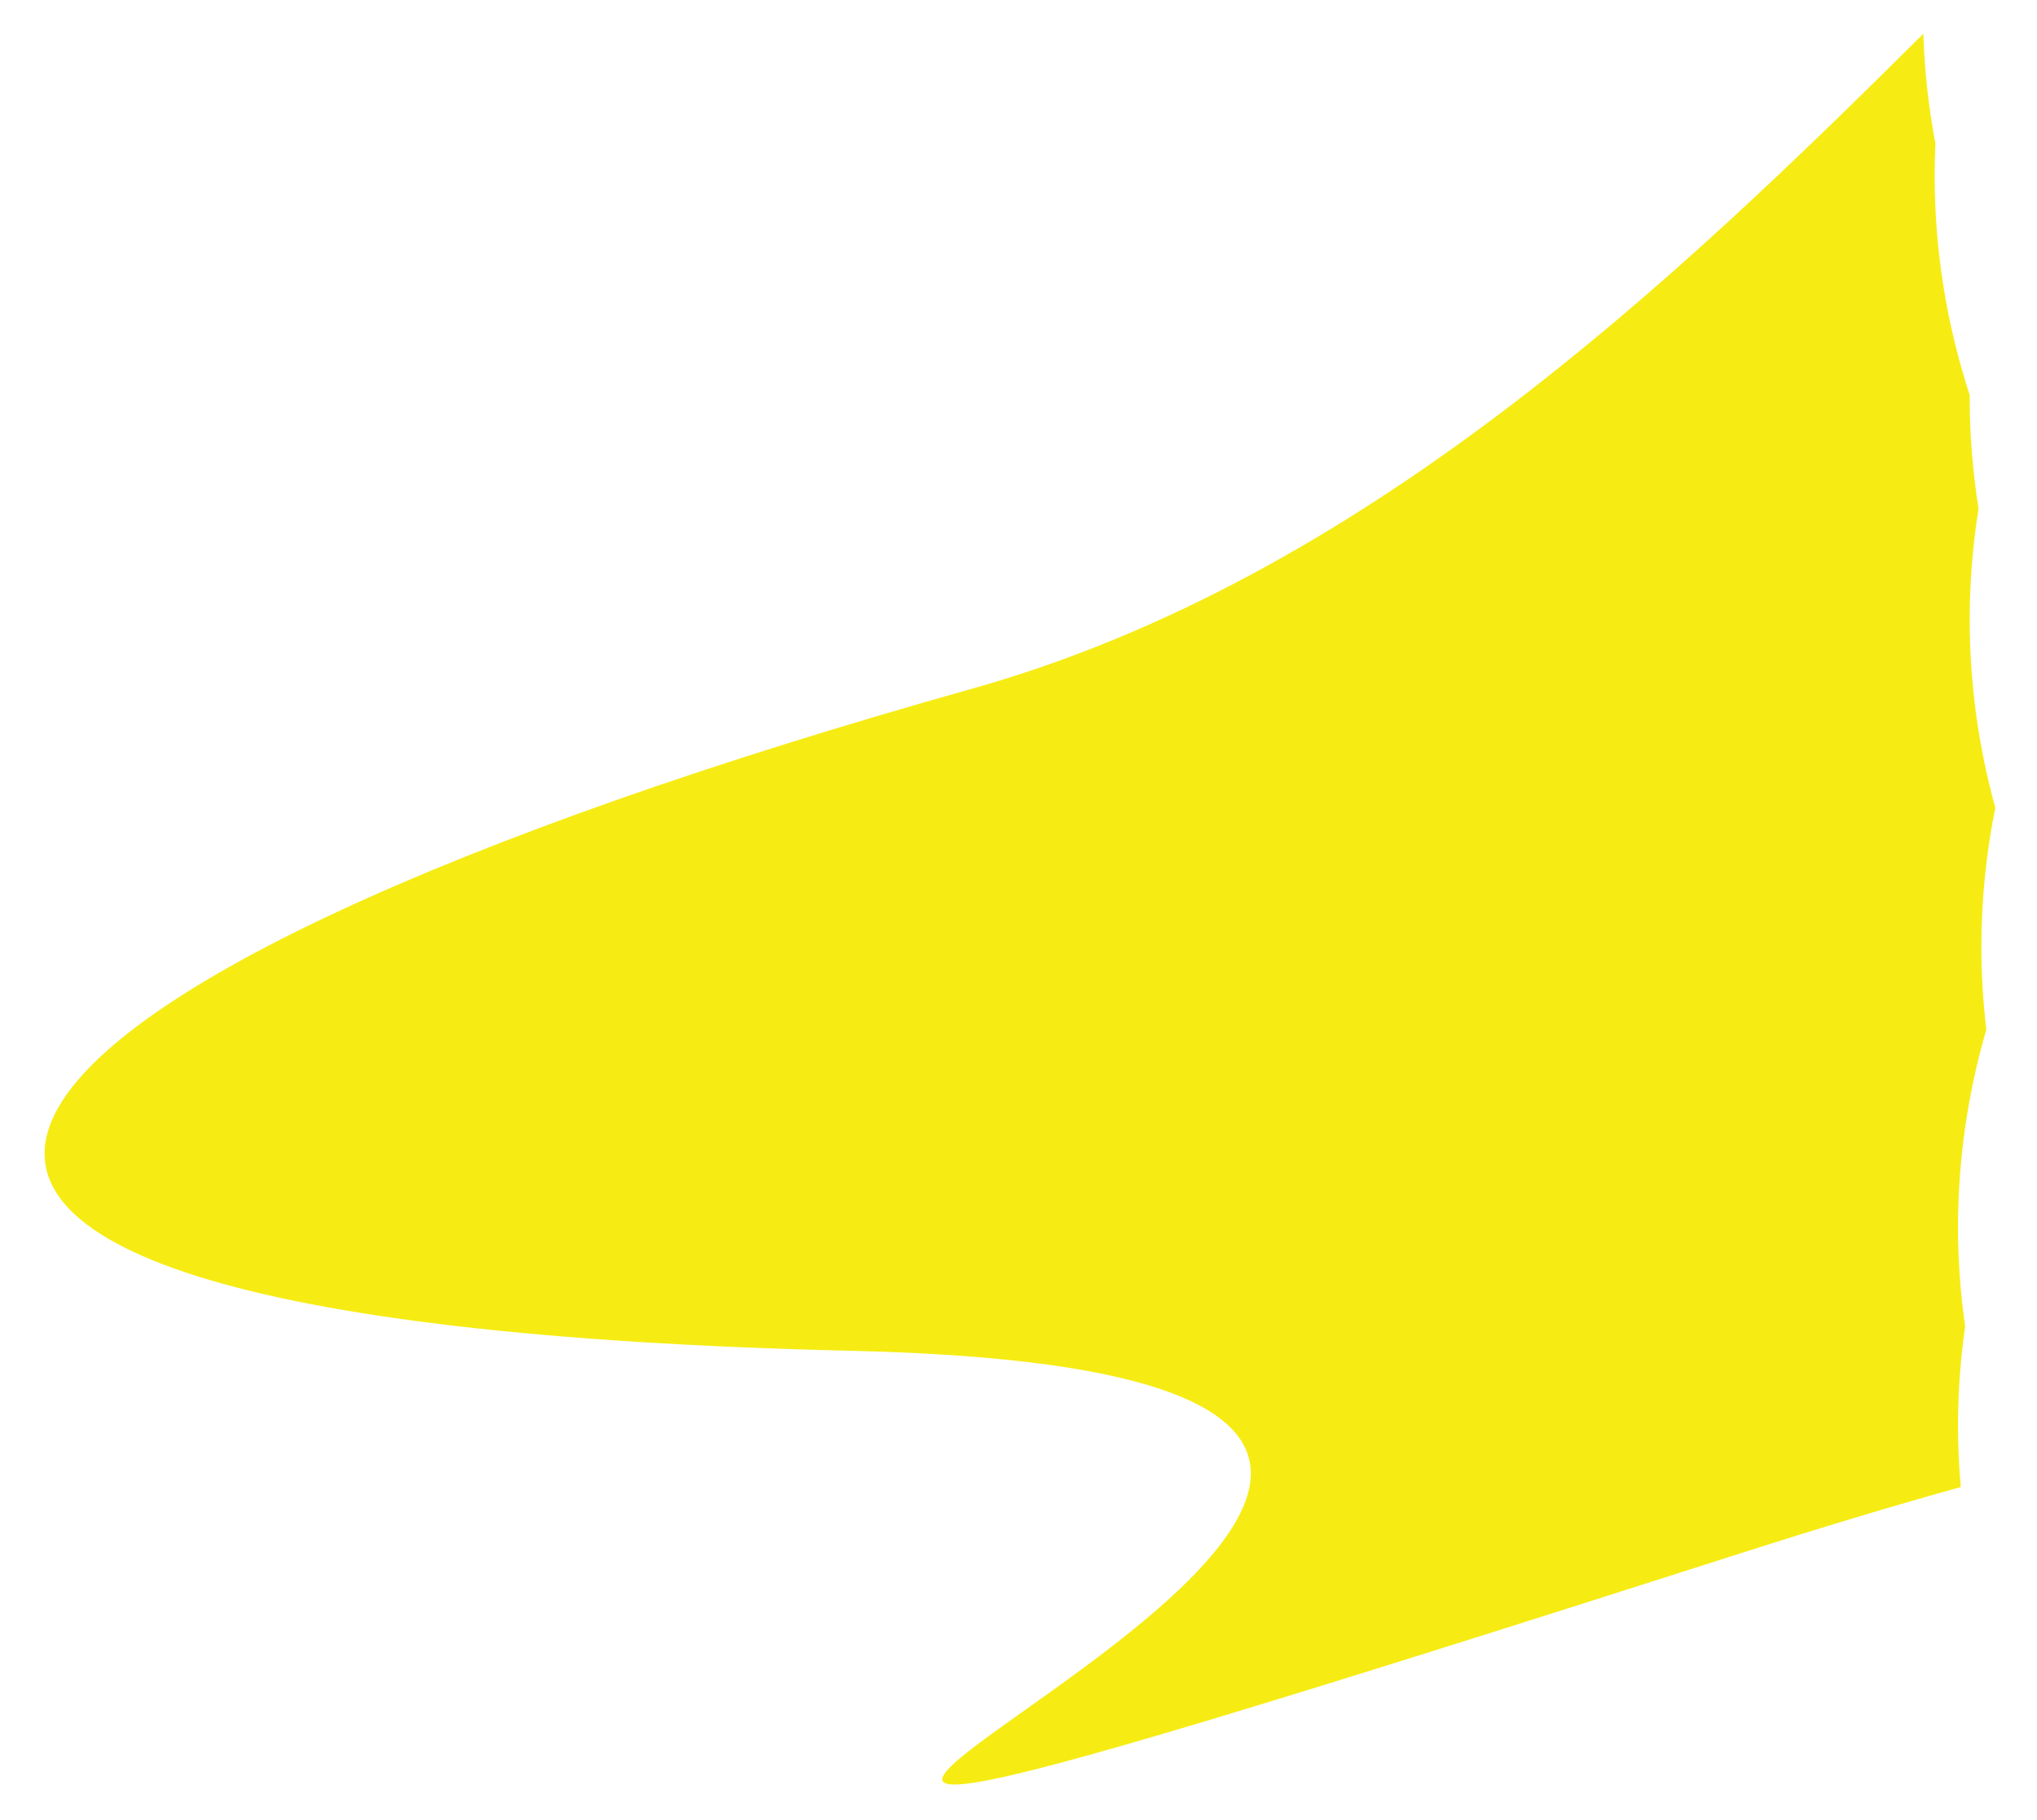 <?xml version="1.0" encoding="utf-8"?>
<!-- Generator: Adobe Illustrator 16.0.0, SVG Export Plug-In . SVG Version: 6.00 Build 0)  -->
<!DOCTYPE svg PUBLIC "-//W3C//DTD SVG 1.1//EN" "http://www.w3.org/Graphics/SVG/1.1/DTD/svg11.dtd">
<svg version="1.1" id="Layer_1" xmlns="http://www.w3.org/2000/svg" xmlns:xlink="http://www.w3.org/1999/xlink" x="0px" y="0px"
	 width="1045.833px" height="934.469px" viewBox="0 0 1045.833 934.469" enable-background="new 0 0 1045.833 934.469"
	 xml:space="preserve">
<path fill="#F6EC13" d="M1011.279,318.156c0-19.174,1.553-38.229,4.555-56.993c-2.994-18.765-4.555-37.815-4.555-56.983
	c0-0.416,0.015-0.832,0.016-1.248c-11.799-36.154-18.012-74.209-18.012-112.729c0-5.521,0.133-11.033,0.386-16.531
	c-3.513-18.52-5.605-37.357-6.192-56.343C859.91,144.053,700.085,297.166,499.08,353.646
	c-536.147,150.652-702.408,325.059-61.333,339.998s-521.605,416.873,457.259,103.527c40.598-12.996,77.743-24.143,111.685-33.588
	c-0.917-10.451-1.409-20.961-1.409-31.51c0-17.127,1.247-34.158,3.649-50.975c-2.399-16.828-3.649-33.869-3.649-51.006
	c0-34.527,5.01-68.676,14.539-101.424c-1.67-14.072-2.541-28.275-2.541-42.547c0-24.08,2.445-47.977,7.148-71.342
	C1015.792,383.5,1011.279,350.998,1011.279,318.156z"/>
</svg>
